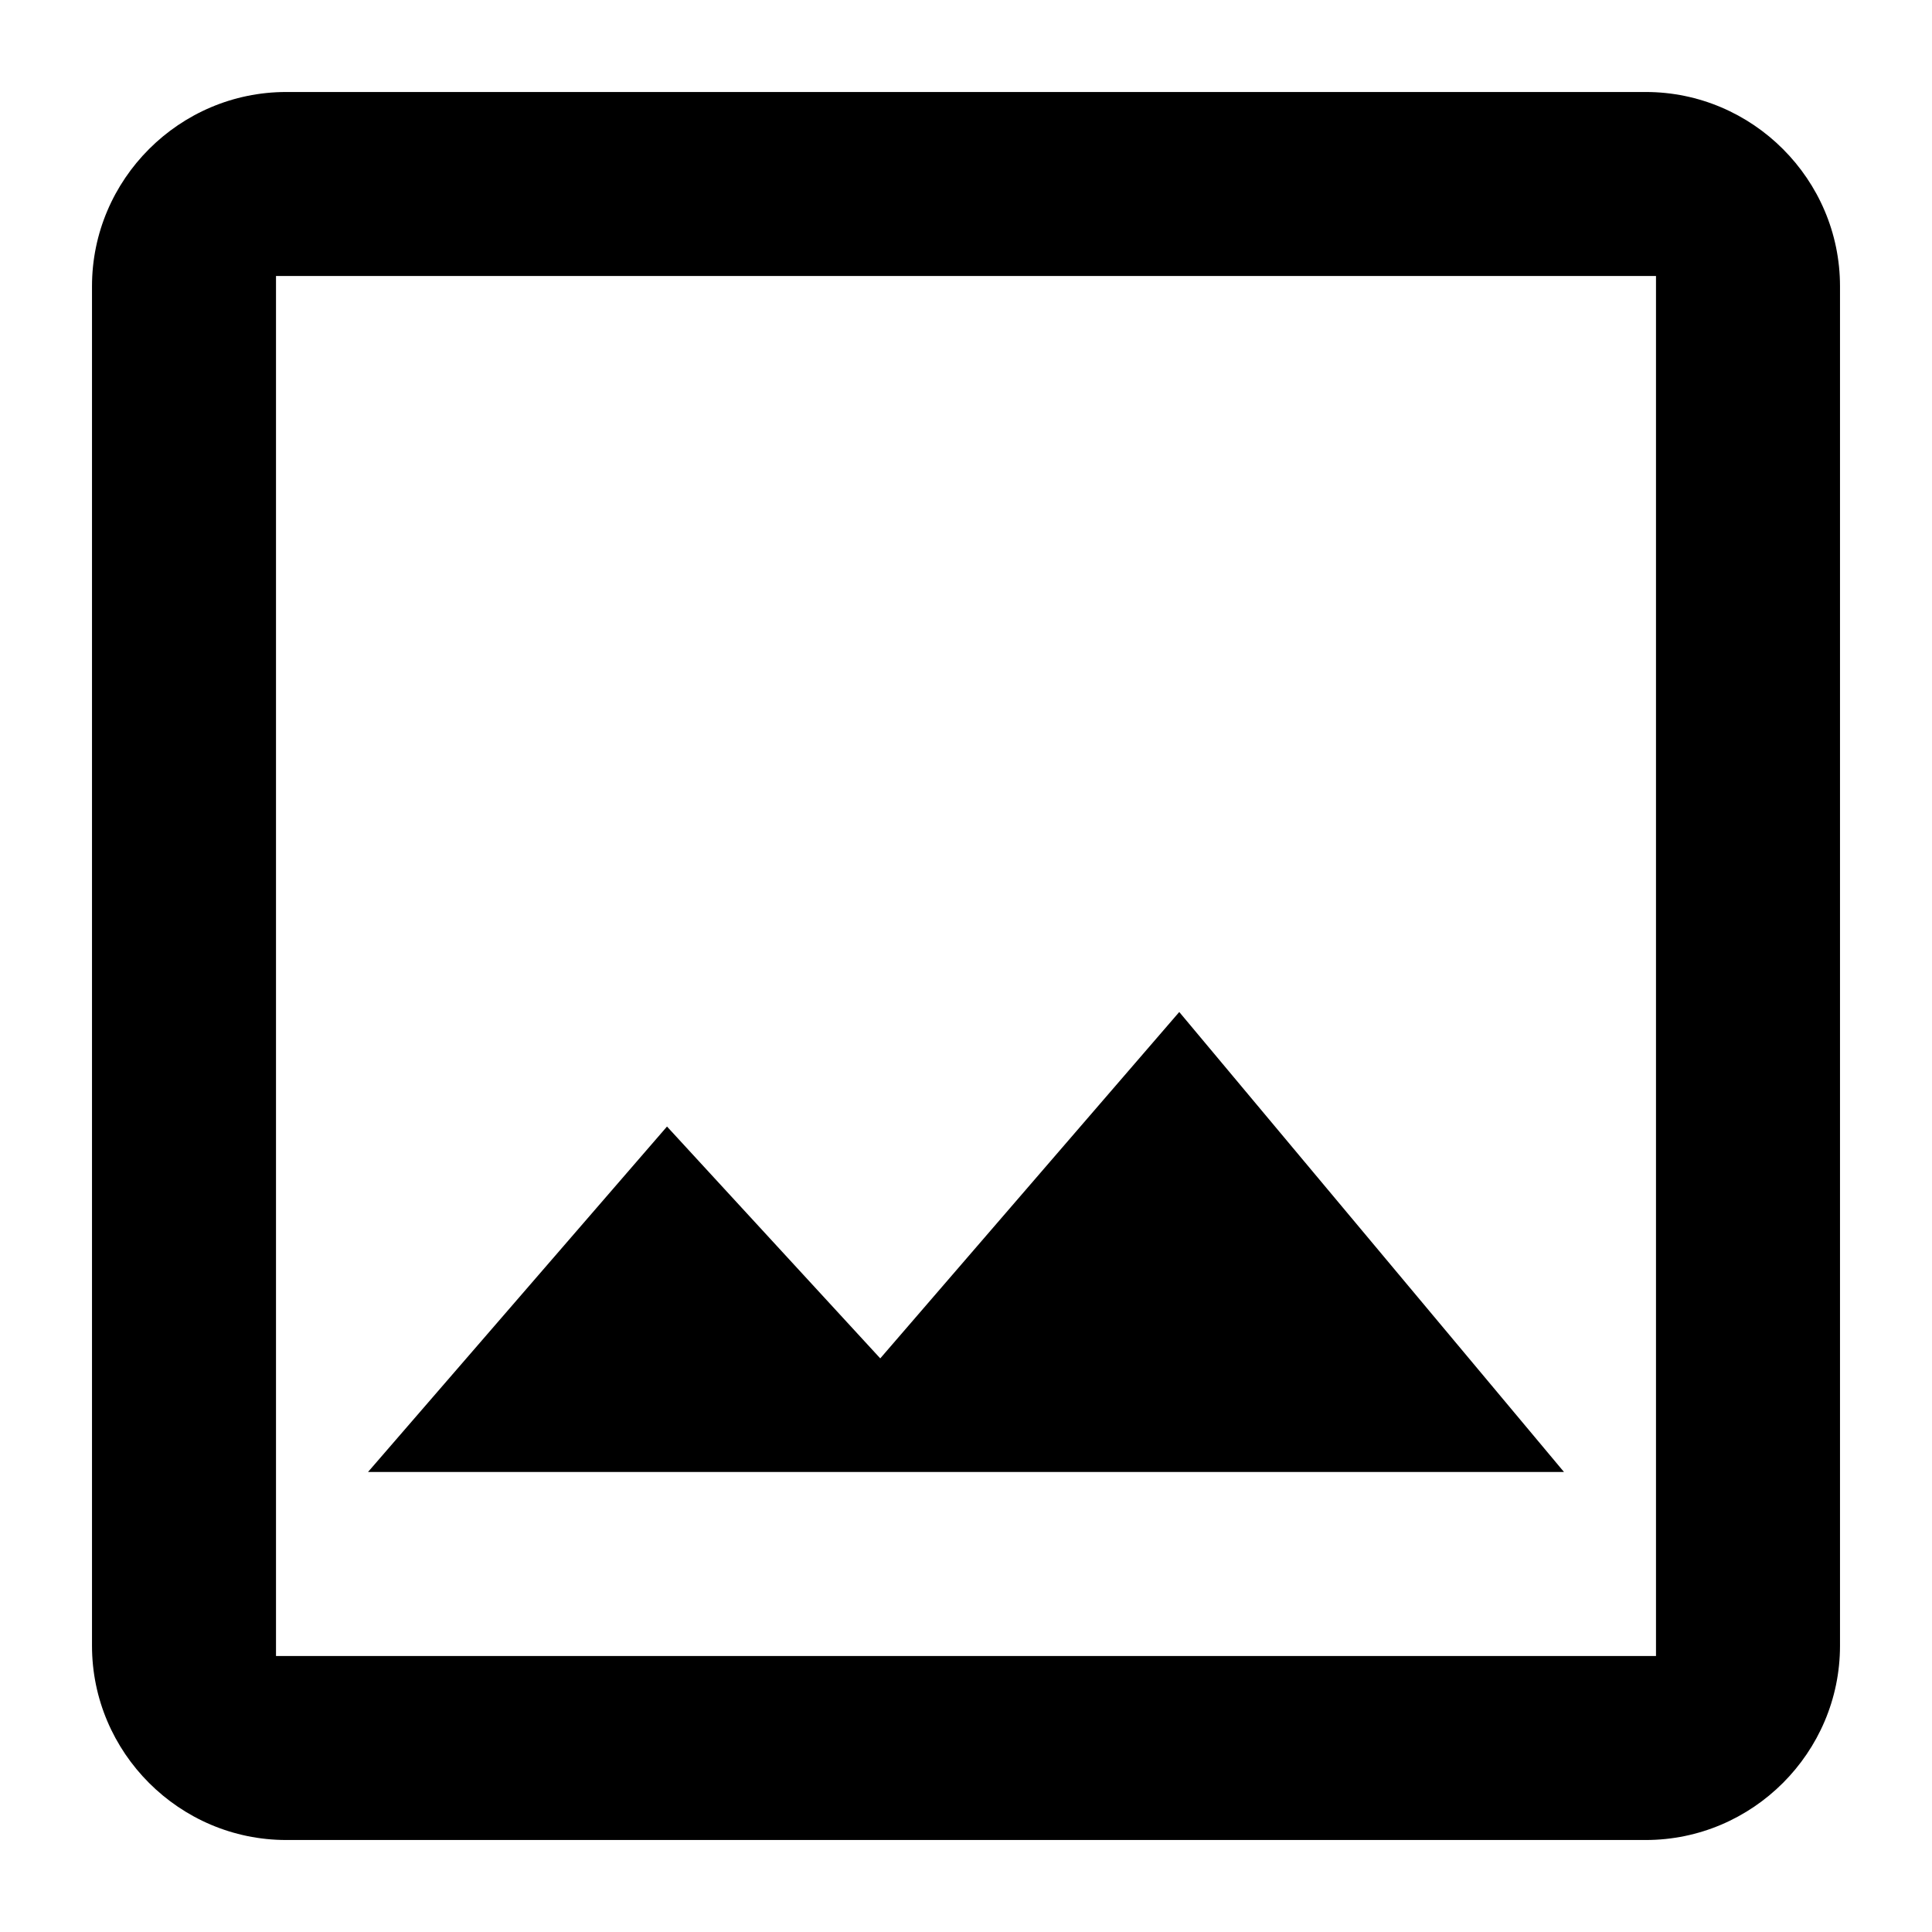 <?xml version="1.0" encoding="UTF-8"?>
<svg width="21px" height="21px" viewBox="0 0 21 21" version="1.1" xmlns="http://www.w3.org/2000/svg" xmlns:xlink="http://www.w3.org/1999/xlink">
    <!-- Generator: Sketch 63.1 (92452) - https://sketch.com -->
    <title>Icon/system/photo</title>
    <desc>Created with Sketch.</desc>
    <g id="Icon/system/photo" stroke="none" stroke-width="1" fill="none" fill-rule="evenodd">
        <path d="M18,3 L18,18 L3,18 L3,3 L18,3 M17.889,1 L3.111,1 C1.95,1 1,1.95 1,3.111 L1,17.889 C1,19.05 1.95,20 3.111,20 L17.889,20 C19.05,20 20,19.05 20,17.889 L20,3.111 C20,1.95 19.05,1 17.889,1 Z M12.818,11 L9.568,14.765 L7.25,12.245 L4,16 L17,16 L12.818,11 Z" id="Shape" fill="#000000"></path>
    </g>
</svg>